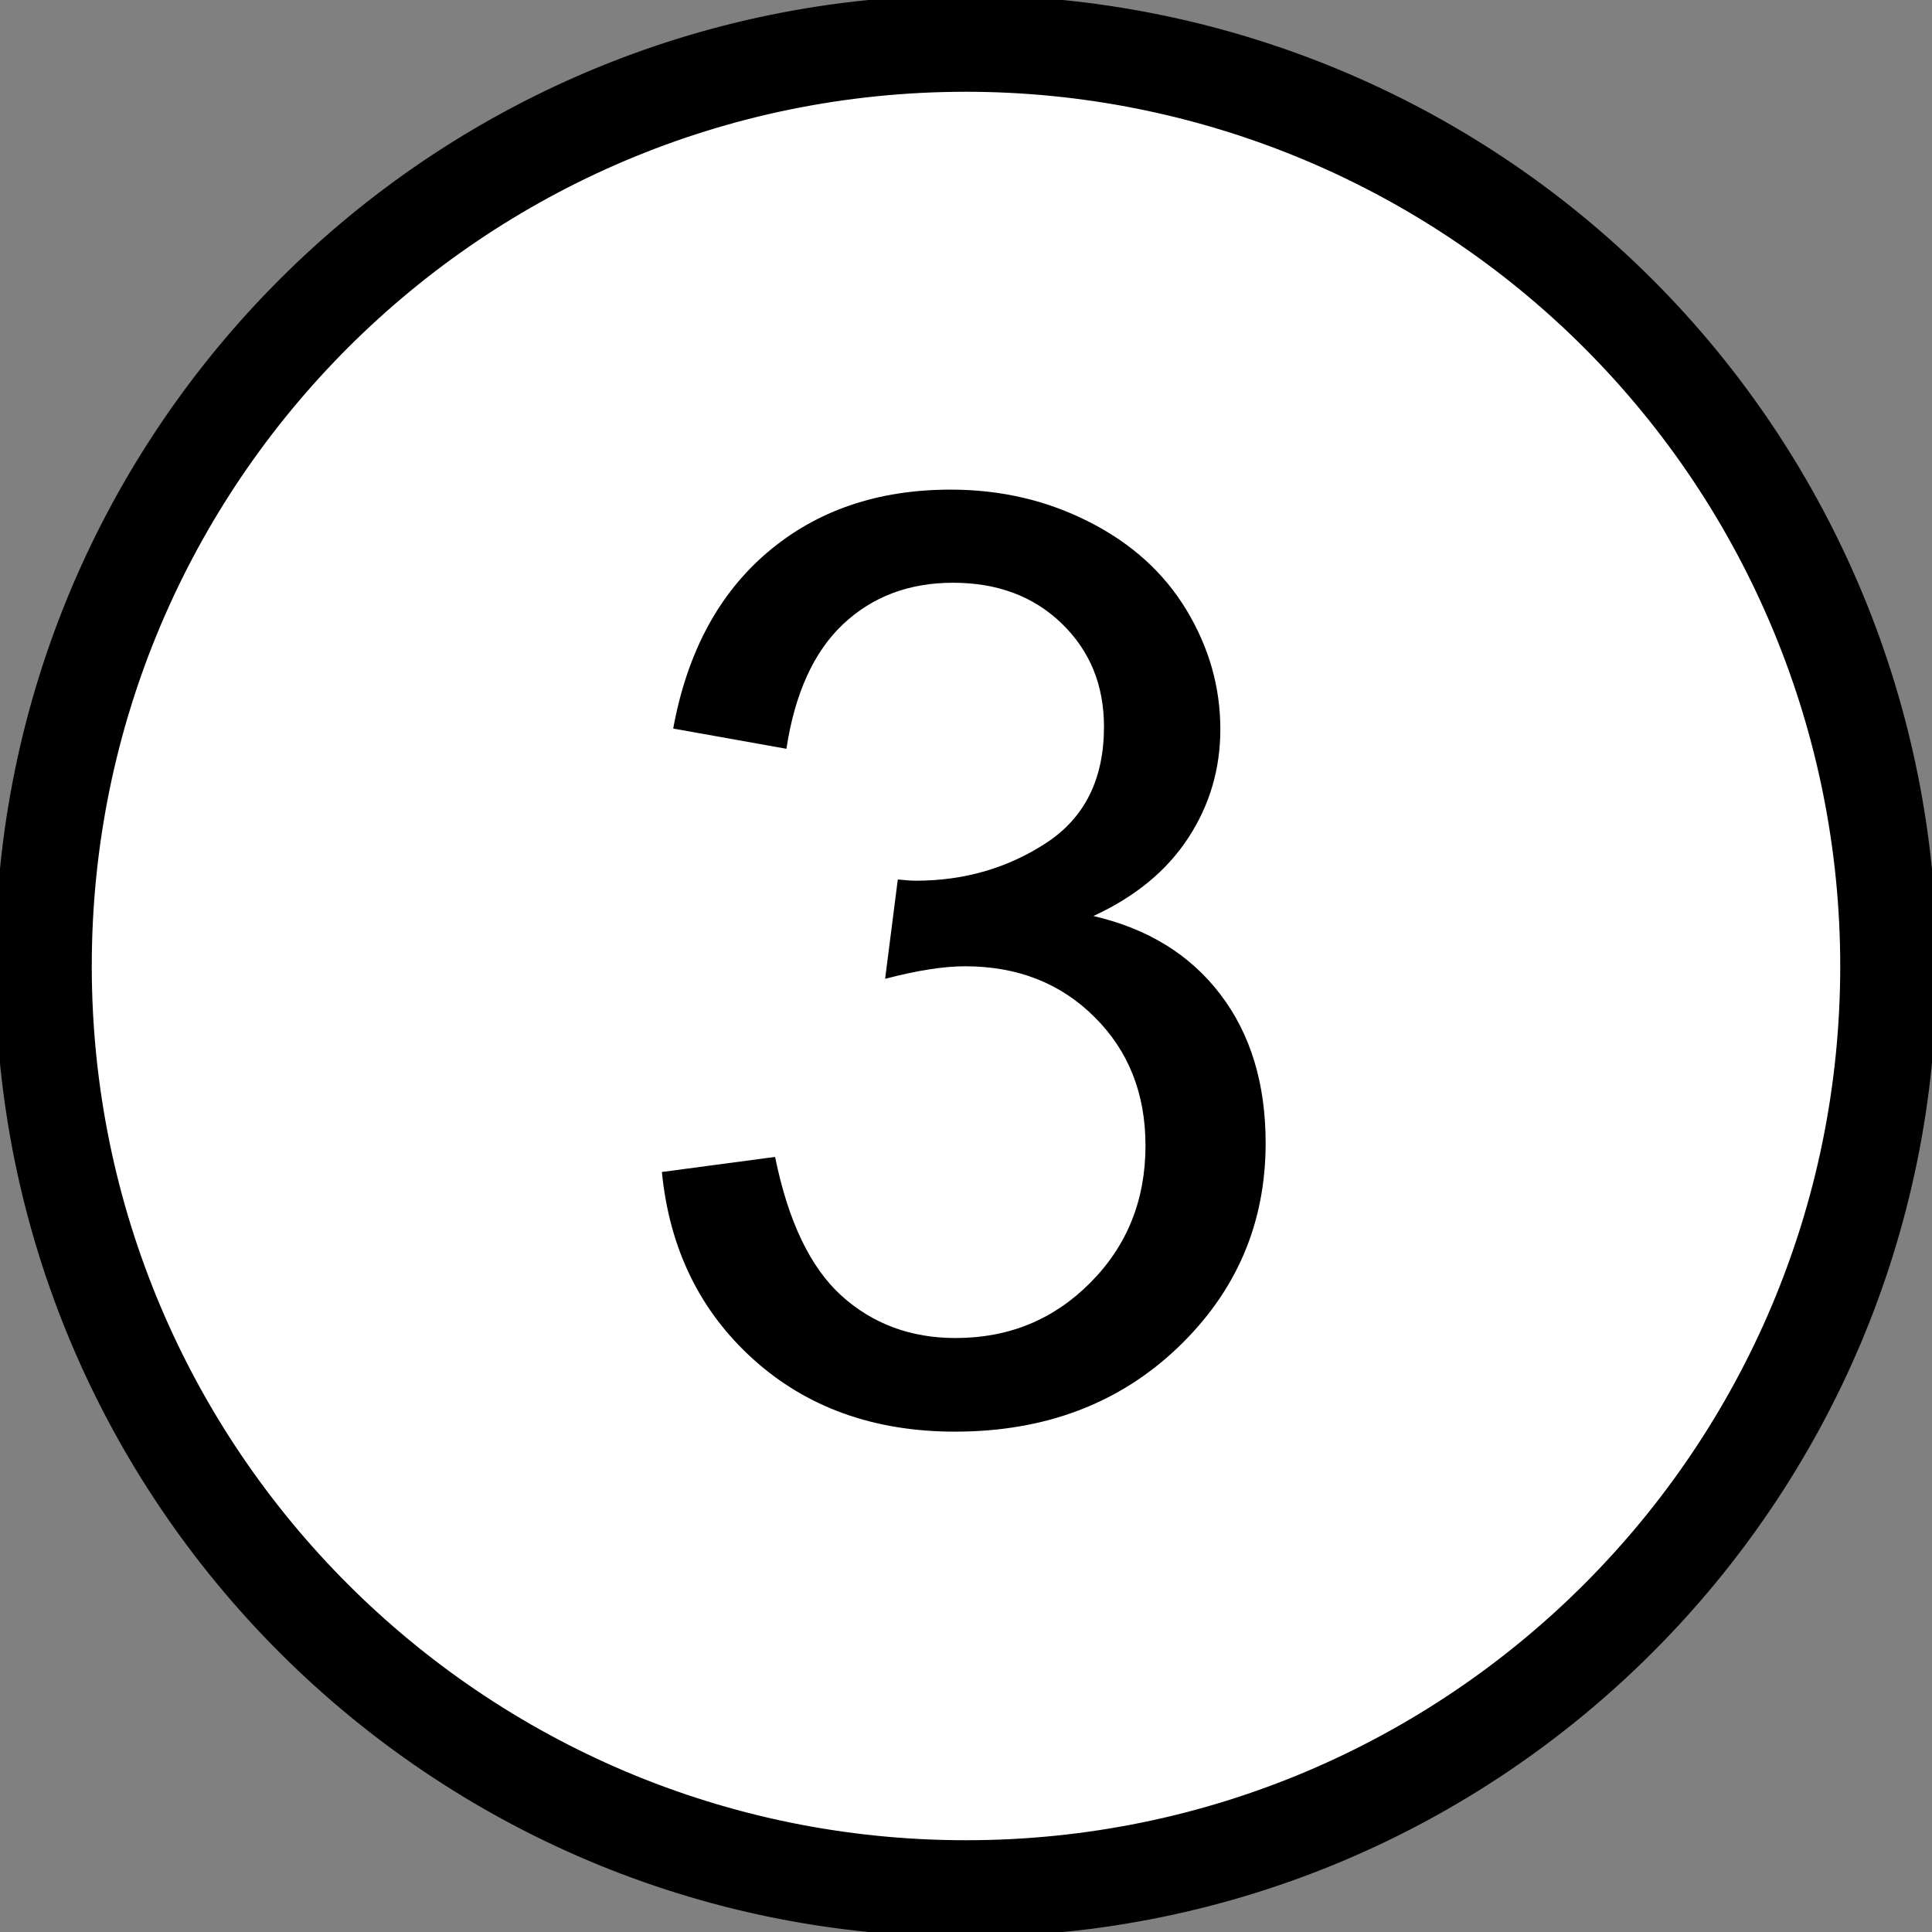 <svg version="1.1" viewBox="0.0 0.0 200.0 200.0" fill="none" stroke="none" stroke-linecap="square" stroke-miterlimit="10" xmlns:xlink="http://www.w3.org/1999/xlink" xmlns="http://www.w3.org/2000/svg"><rect x="0.0" y="0.0" width="200.0" height="200.0" fill="#808080" stroke="none"/><clipPath id="p.0"><path d="m0 0l200.0 0l0 200.0l-200.0 0l0 -200.0z" clip-rule="nonzero"/></clipPath><g clip-path="url(#p.0)"><path fill="#000000" fill-opacity="0.0" d="m0 0l200.0 0l0 200.0l-200.0 0z" fill-rule="evenodd"/><path fill="#000000" d="m0 100.0l0 0c0 -55.228 44.772 -100.0 100.0 -100.0l0 0c26.522 0 51.957 10.536 70.711 29.289c18.754 18.754 29.289 44.189 29.289 70.711l0 0c0 55.228 -44.772 100.0 -100.0 100.0l0 0c-55.228 0 -100.0 -44.772 -100.0 -100.0z" fill-rule="evenodd"/><path stroke="#000000" stroke-width="1.0" stroke-linejoin="round" stroke-linecap="butt" d="m0 100.0l0 0c0 -55.228 44.772 -100.0 100.0 -100.0l0 0c26.522 0 51.957 10.536 70.711 29.289c18.754 18.754 29.289 44.189 29.289 70.711l0 0c0 55.228 -44.772 100.0 -100.0 100.0l0 0c-55.228 0 -100.0 -44.772 -100.0 -100.0z" fill-rule="evenodd"/><path fill="#ffffff" d="m10.0 100.0l0 0c0 -49.706 40.294 -90.0 90.0 -90.0l0 0c23.869 0 46.761 9.482 63.64 26.36c16.878 16.878 26.36 39.77 26.36 63.64l0 0c0 49.706 -40.294 90.0 -90.0 90.0l0 0c-49.706 0 -90.0 -40.294 -90.0 -90.0z" fill-rule="evenodd"/><path stroke="#ffffff" stroke-width="1.0" stroke-linejoin="round" stroke-linecap="butt" d="m10.0 100.0l0 0c0 -49.706 40.294 -90.0 90.0 -90.0l0 0c23.869 0 46.761 9.482 63.64 26.36c16.878 16.878 26.36 39.77 26.36 63.64l0 0c0 49.706 -40.294 90.0 -90.0 90.0l0 0c-49.706 0 -90.0 -40.294 -90.0 -90.0z" fill-rule="evenodd"/><path fill="#000000" fill-opacity="0.0" d="m0 9.512l200.0 0l0 180.976l-200.0 0z" fill-rule="evenodd"/><path fill="#000000" d="m68.518 121.324l11.719 -1.562q2.016 9.953 6.859 14.359q4.859 4.391 11.828 4.391q8.266 0 13.953 -5.734q5.703 -5.734 5.703 -14.188q0 -8.078 -5.281 -13.312q-5.266 -5.25 -13.391 -5.25q-3.328 0 -8.281 1.297l1.312 -10.281q1.172 0.125 1.891 0.125q7.484 0 13.469 -3.906q5.984 -3.906 5.984 -12.031q0 -6.453 -4.359 -10.672q-4.359 -4.234 -11.266 -4.234q-6.828 0 -11.391 4.297q-4.547 4.297 -5.859 12.891l-11.719 -2.094q2.156 -11.781 9.766 -18.25q7.625 -6.484 18.953 -6.484q7.812 0 14.375 3.359q6.578 3.344 10.062 9.141q3.484 5.797 3.484 12.297q0 6.188 -3.328 11.266q-3.312 5.078 -9.812 8.078q8.453 1.953 13.141 8.109q4.688 6.141 4.688 15.391q0 12.5 -9.109 21.188q-9.109 8.688 -23.047 8.688q-12.562 0 -20.875 -7.484q-8.297 -7.484 -9.469 -19.391z" fill-rule="nonzero"/></g></svg>